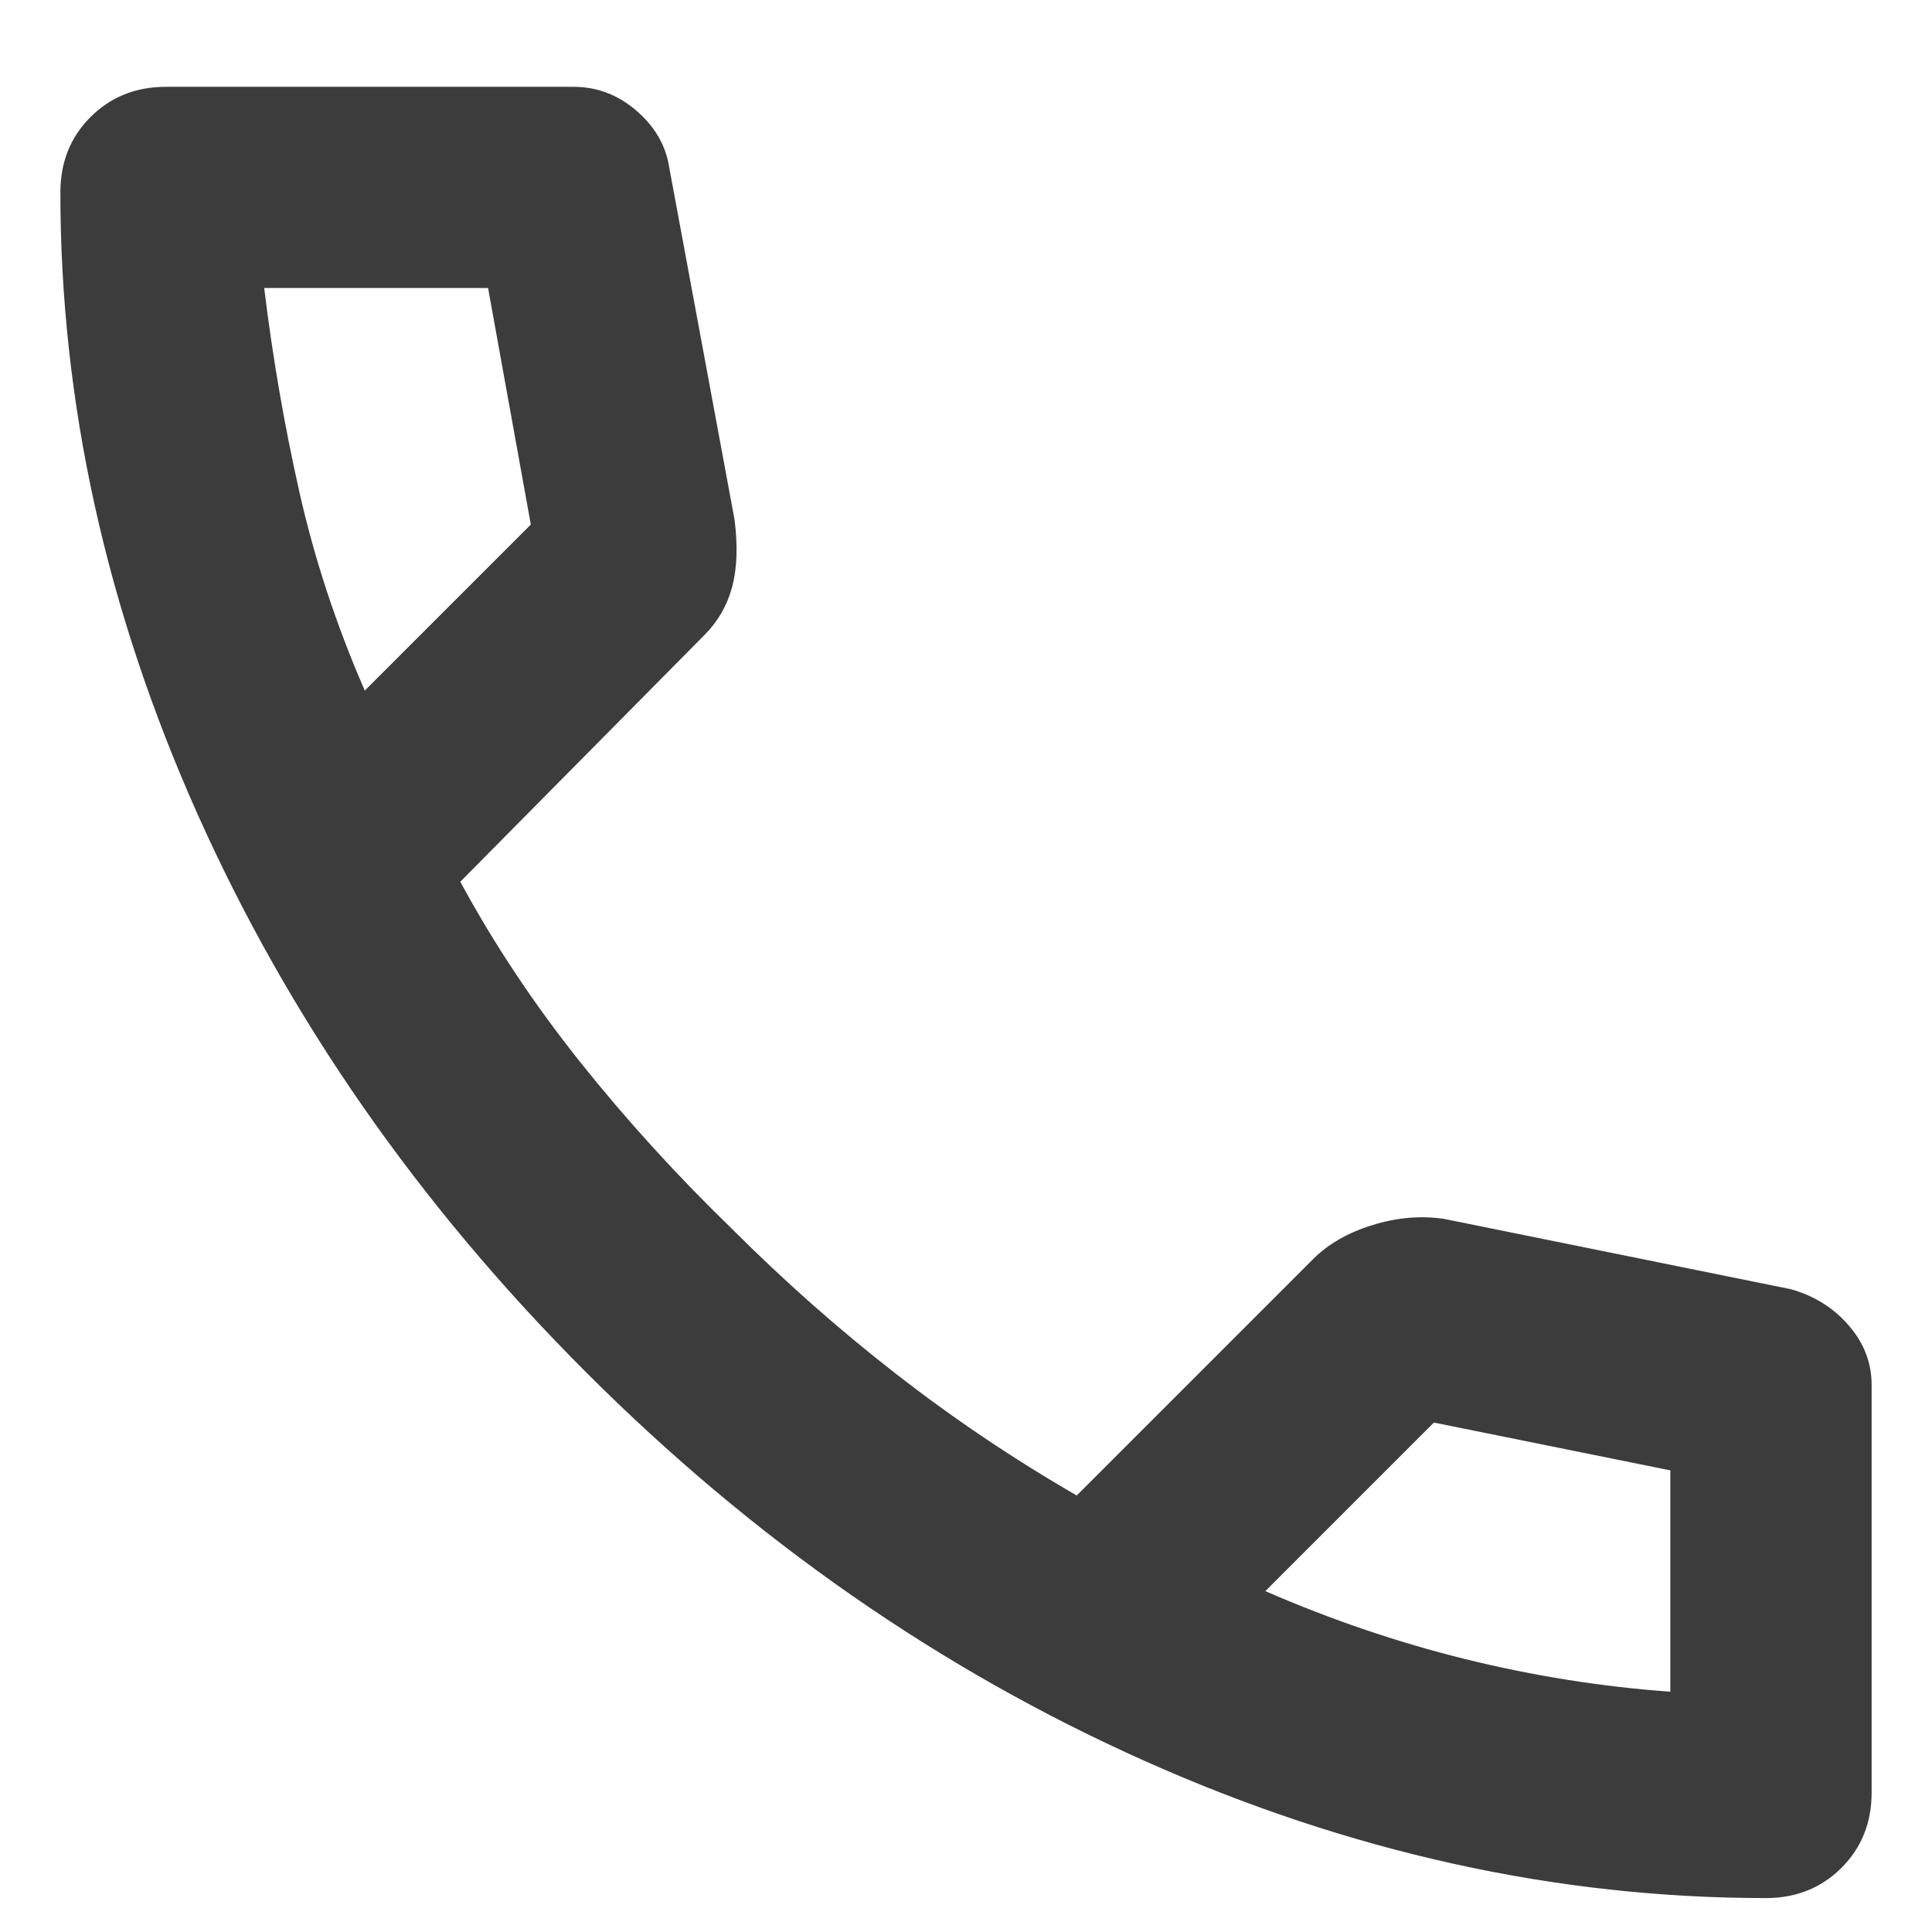 <svg width="16" height="16" viewBox="0 0 16 16" fill="none" xmlns="http://www.w3.org/2000/svg">
<path d="M14.625 15.719C12.889 15.719 11.174 15.34 9.479 14.583C7.785 13.826 6.243 12.754 4.854 11.365C3.465 9.976 2.392 8.434 1.635 6.74C0.878 5.045 0.5 3.33 0.5 1.594C0.5 1.344 0.583 1.135 0.75 0.969C0.917 0.802 1.125 0.719 1.375 0.719H4.75C4.944 0.719 5.118 0.785 5.271 0.917C5.424 1.049 5.514 1.205 5.542 1.385L6.083 4.302C6.111 4.524 6.104 4.712 6.062 4.865C6.021 5.017 5.944 5.149 5.833 5.26L3.812 7.302C4.09 7.816 4.42 8.312 4.802 8.792C5.184 9.271 5.604 9.733 6.062 10.177C6.493 10.608 6.944 11.007 7.417 11.375C7.889 11.743 8.389 12.08 8.917 12.385L10.875 10.427C11 10.302 11.163 10.208 11.365 10.146C11.566 10.083 11.764 10.066 11.958 10.094L14.833 10.677C15.028 10.733 15.188 10.833 15.312 10.979C15.438 11.125 15.5 11.288 15.5 11.469V14.844C15.5 15.094 15.417 15.302 15.25 15.469C15.083 15.635 14.875 15.719 14.625 15.719ZM3.021 5.719L4.396 4.344L4.042 2.385H2.188C2.257 2.955 2.354 3.517 2.479 4.073C2.604 4.628 2.785 5.177 3.021 5.719ZM10.479 13.177C11.021 13.413 11.573 13.601 12.135 13.74C12.698 13.879 13.264 13.969 13.833 14.01V12.177L11.875 11.781L10.479 13.177Z" fill="#3C3C3C"/>
</svg>
